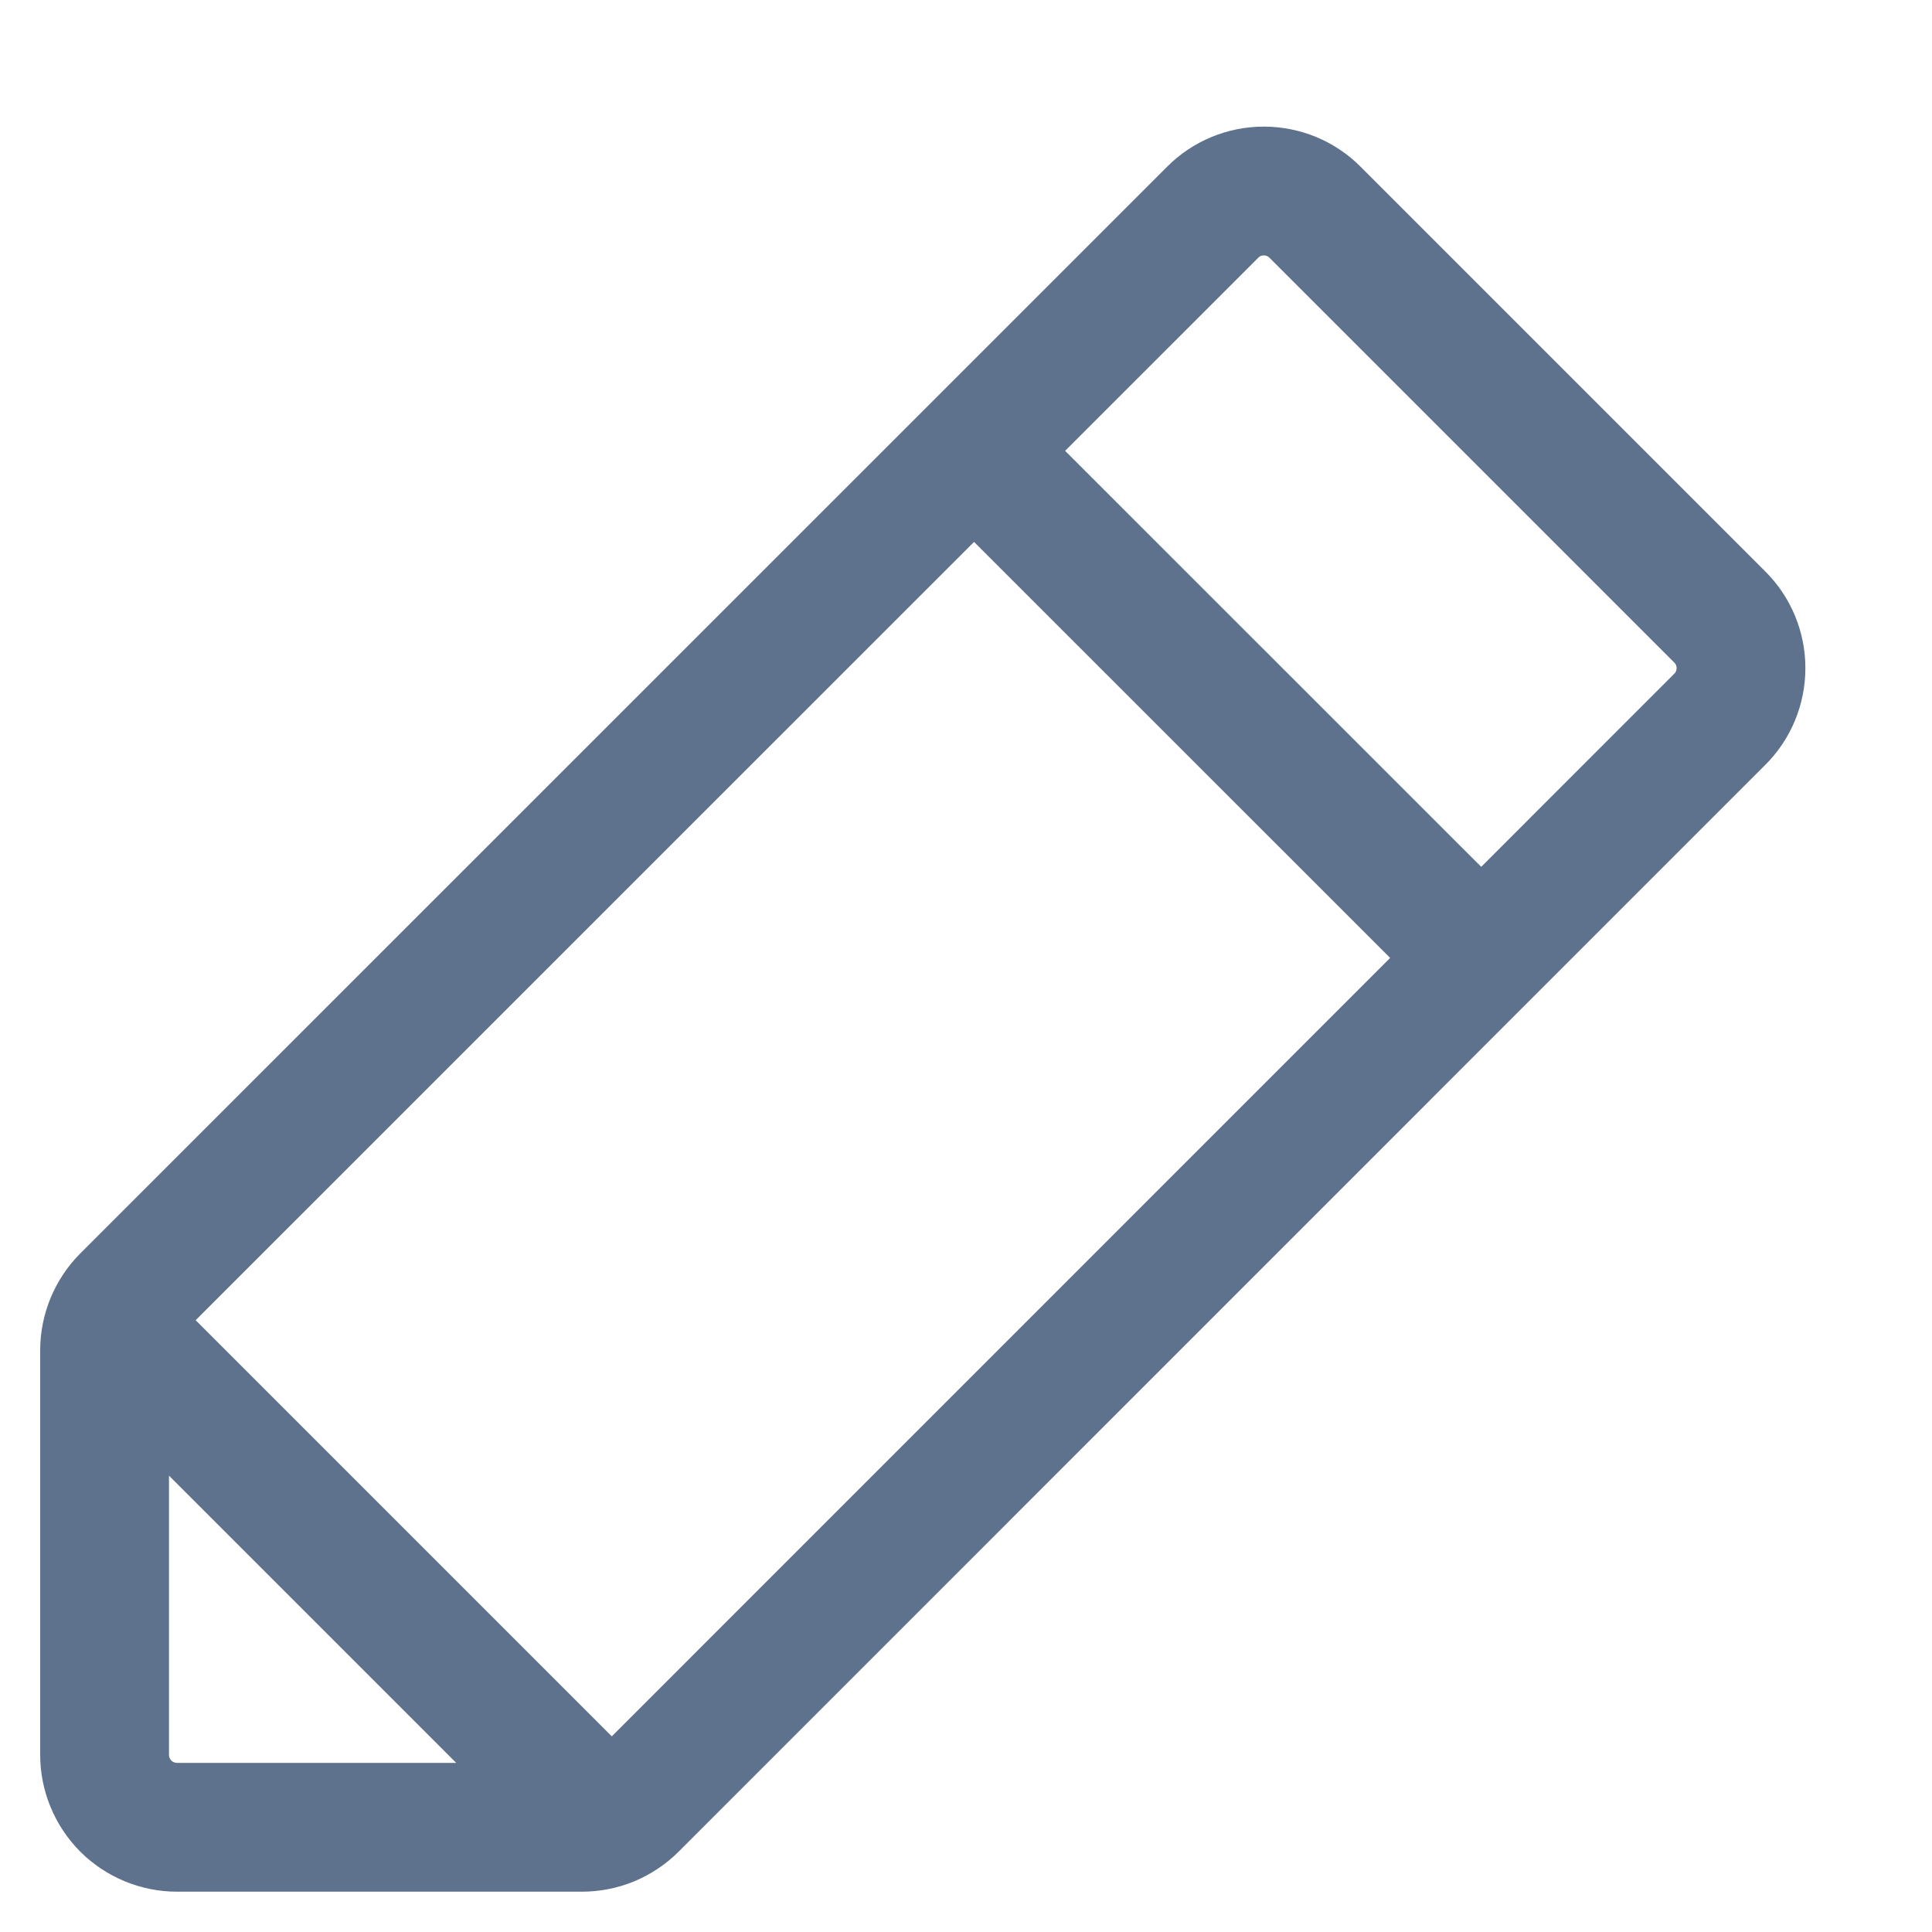 <svg width="15" height="15" viewBox="0 0 15 15" fill="none" xmlns="http://www.w3.org/2000/svg">
<path d="M4.714 14.152L0.848 10.286M7.562 3.5L11.5 7.437M4.517 14.187H1.375C1.226 14.187 1.083 14.128 0.977 14.023C0.872 13.917 0.812 13.774 0.812 13.625V10.483C0.812 10.409 0.827 10.336 0.855 10.268C0.884 10.199 0.925 10.137 0.977 10.085L9.415 1.648C9.52 1.542 9.663 1.483 9.812 1.483C9.962 1.483 10.105 1.542 10.21 1.648L13.352 4.79C13.458 4.895 13.517 5.038 13.517 5.187C13.517 5.337 13.458 5.48 13.352 5.585L4.915 14.023C4.863 14.075 4.801 14.116 4.732 14.145C4.664 14.173 4.591 14.187 4.517 14.187Z" stroke="#5E718D" strokeWidth="1.5" strokeLinecap="round" strokeLinejoin="round"/>
</svg>
